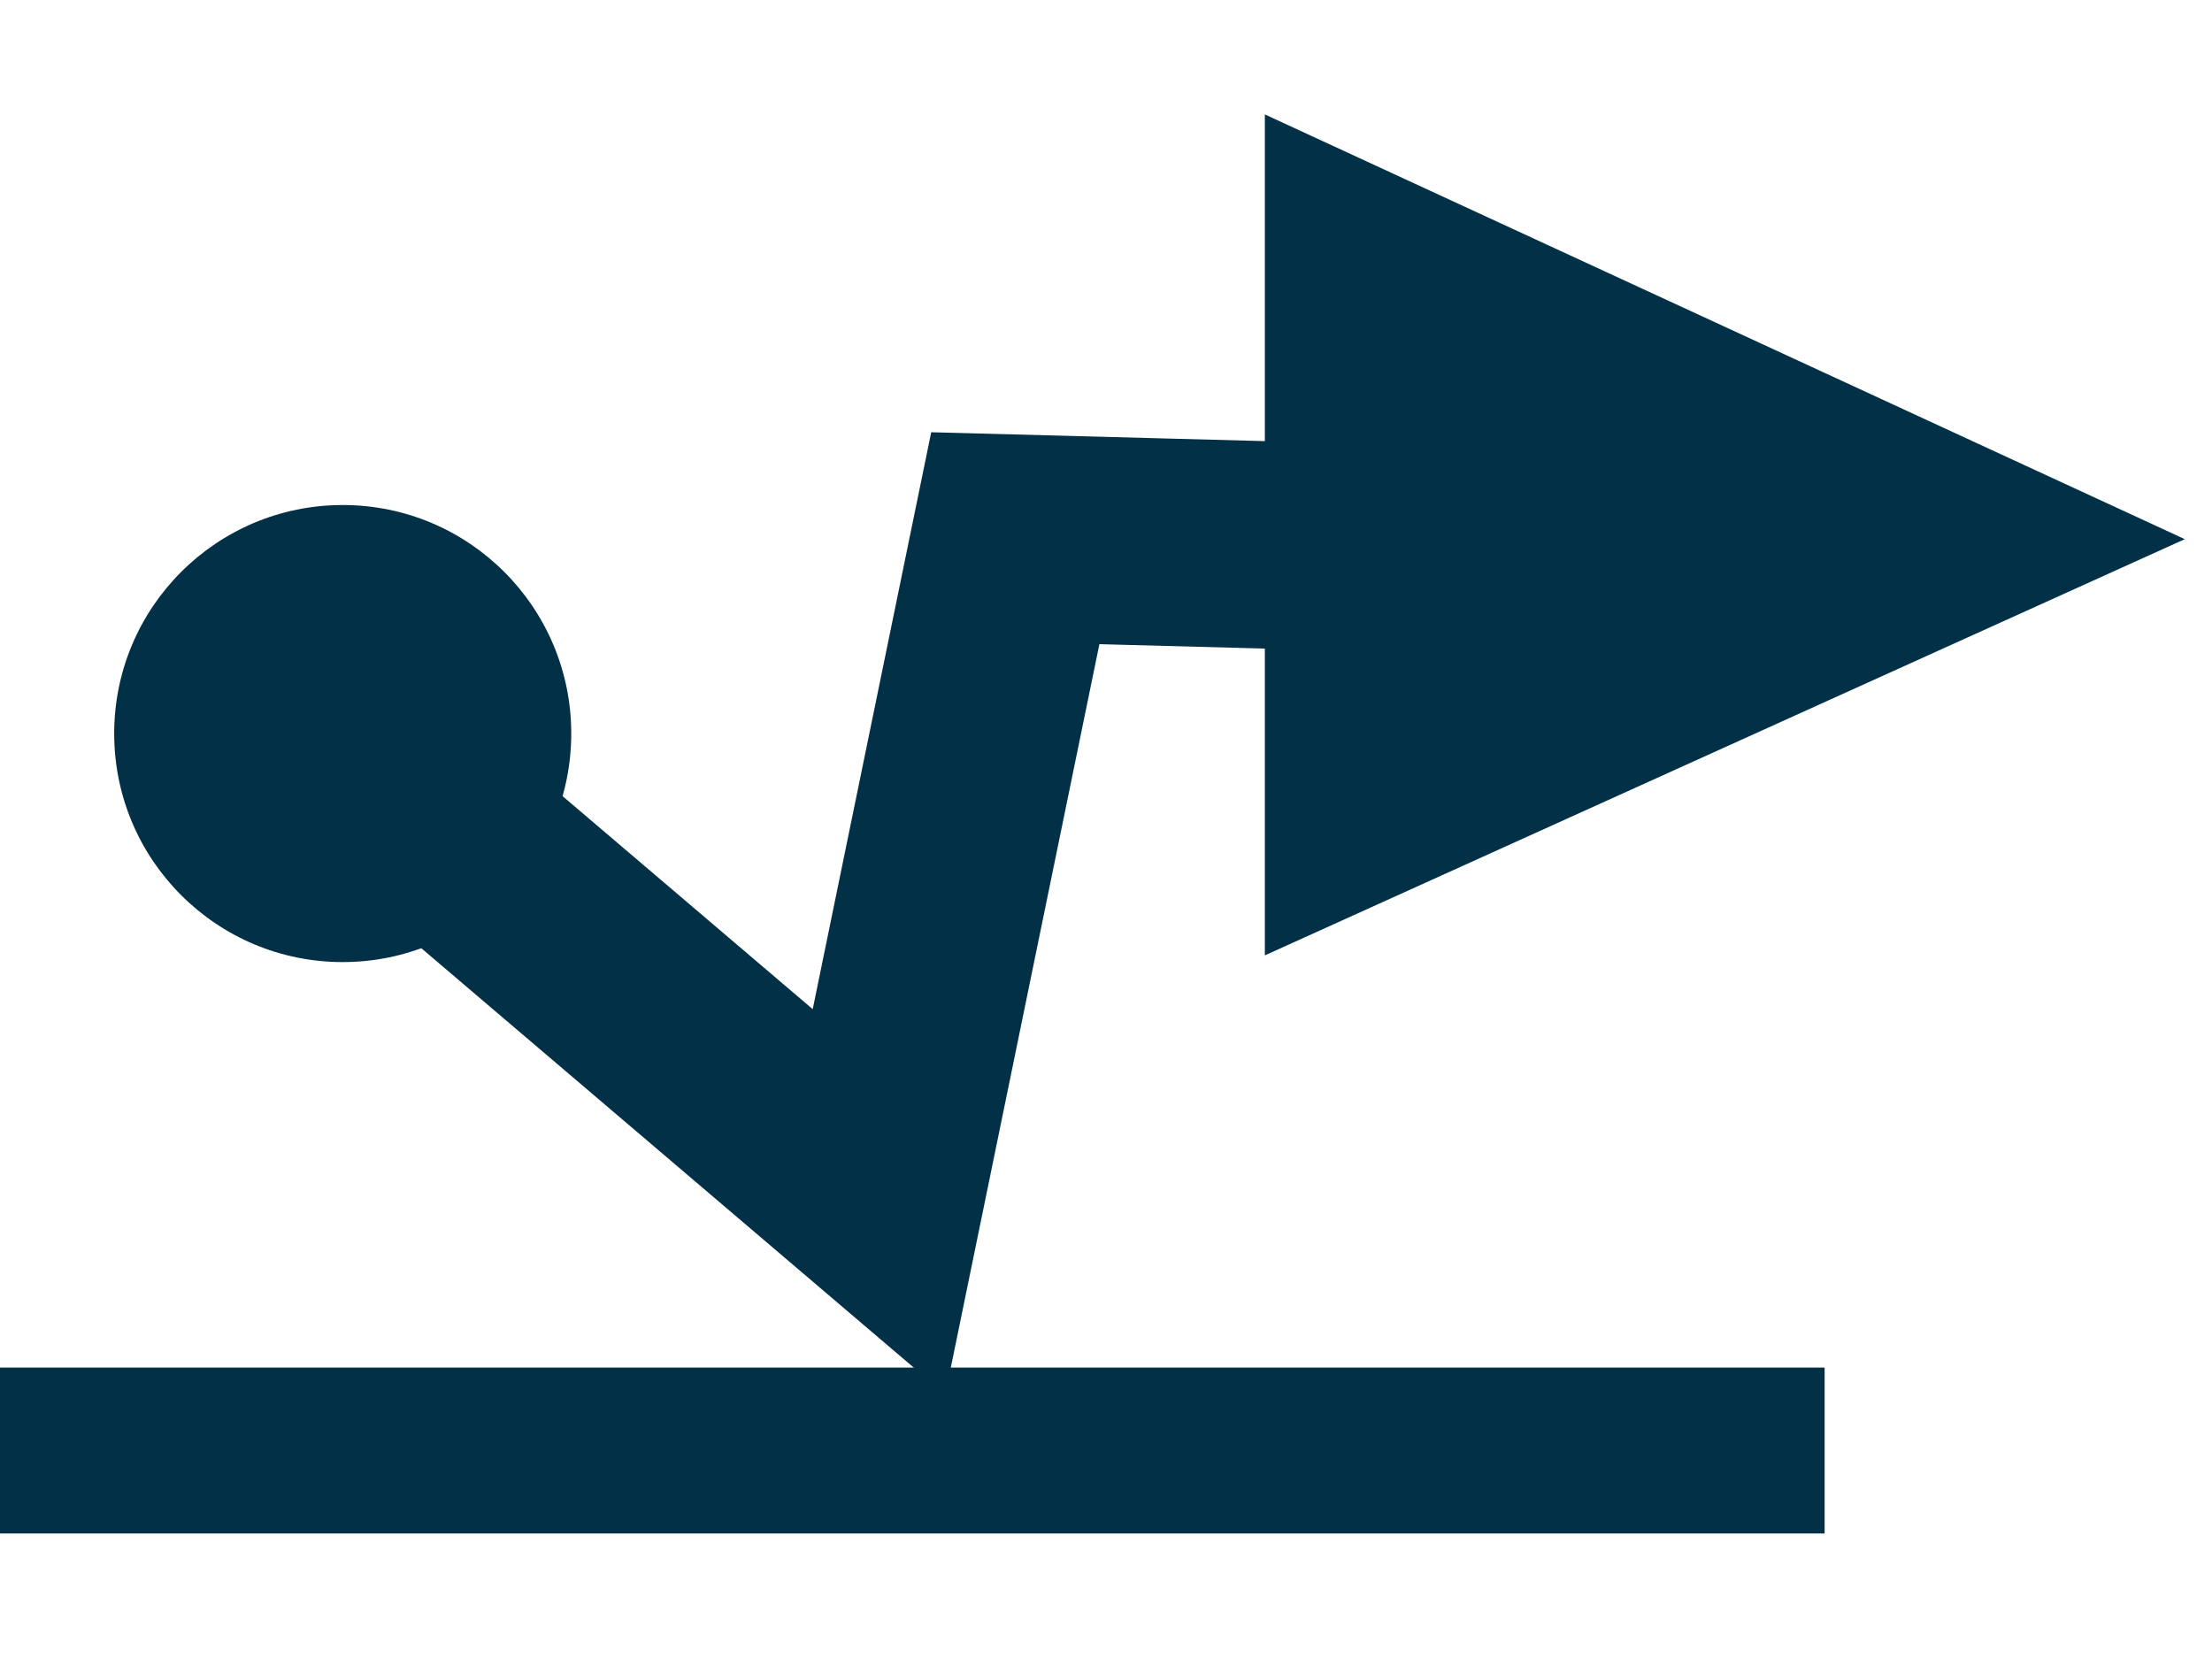 <svg width="16" height="12" viewBox="0 0 16 12" fill="none" xmlns="http://www.w3.org/2000/svg">
<circle r="1.653" transform="matrix(-1 0 0 1 2.479 5.306)" fill="#023047"/>
<rect width="13.198" height="1.2" transform="matrix(-1 0 0 1 13.198 9.892)" fill="#023047"/>
<path d="M9.899 2V3.961V5.748L13.999 3.893L9.899 2Z" fill="#023047"/>
<path d="M2.9 5.748L6.358 8.693L7.344 3.893L9.899 3.961M9.899 3.961V2L13.999 3.893L9.899 5.748V3.961Z" stroke="#023047" stroke-width="1.5"/>
</svg>
